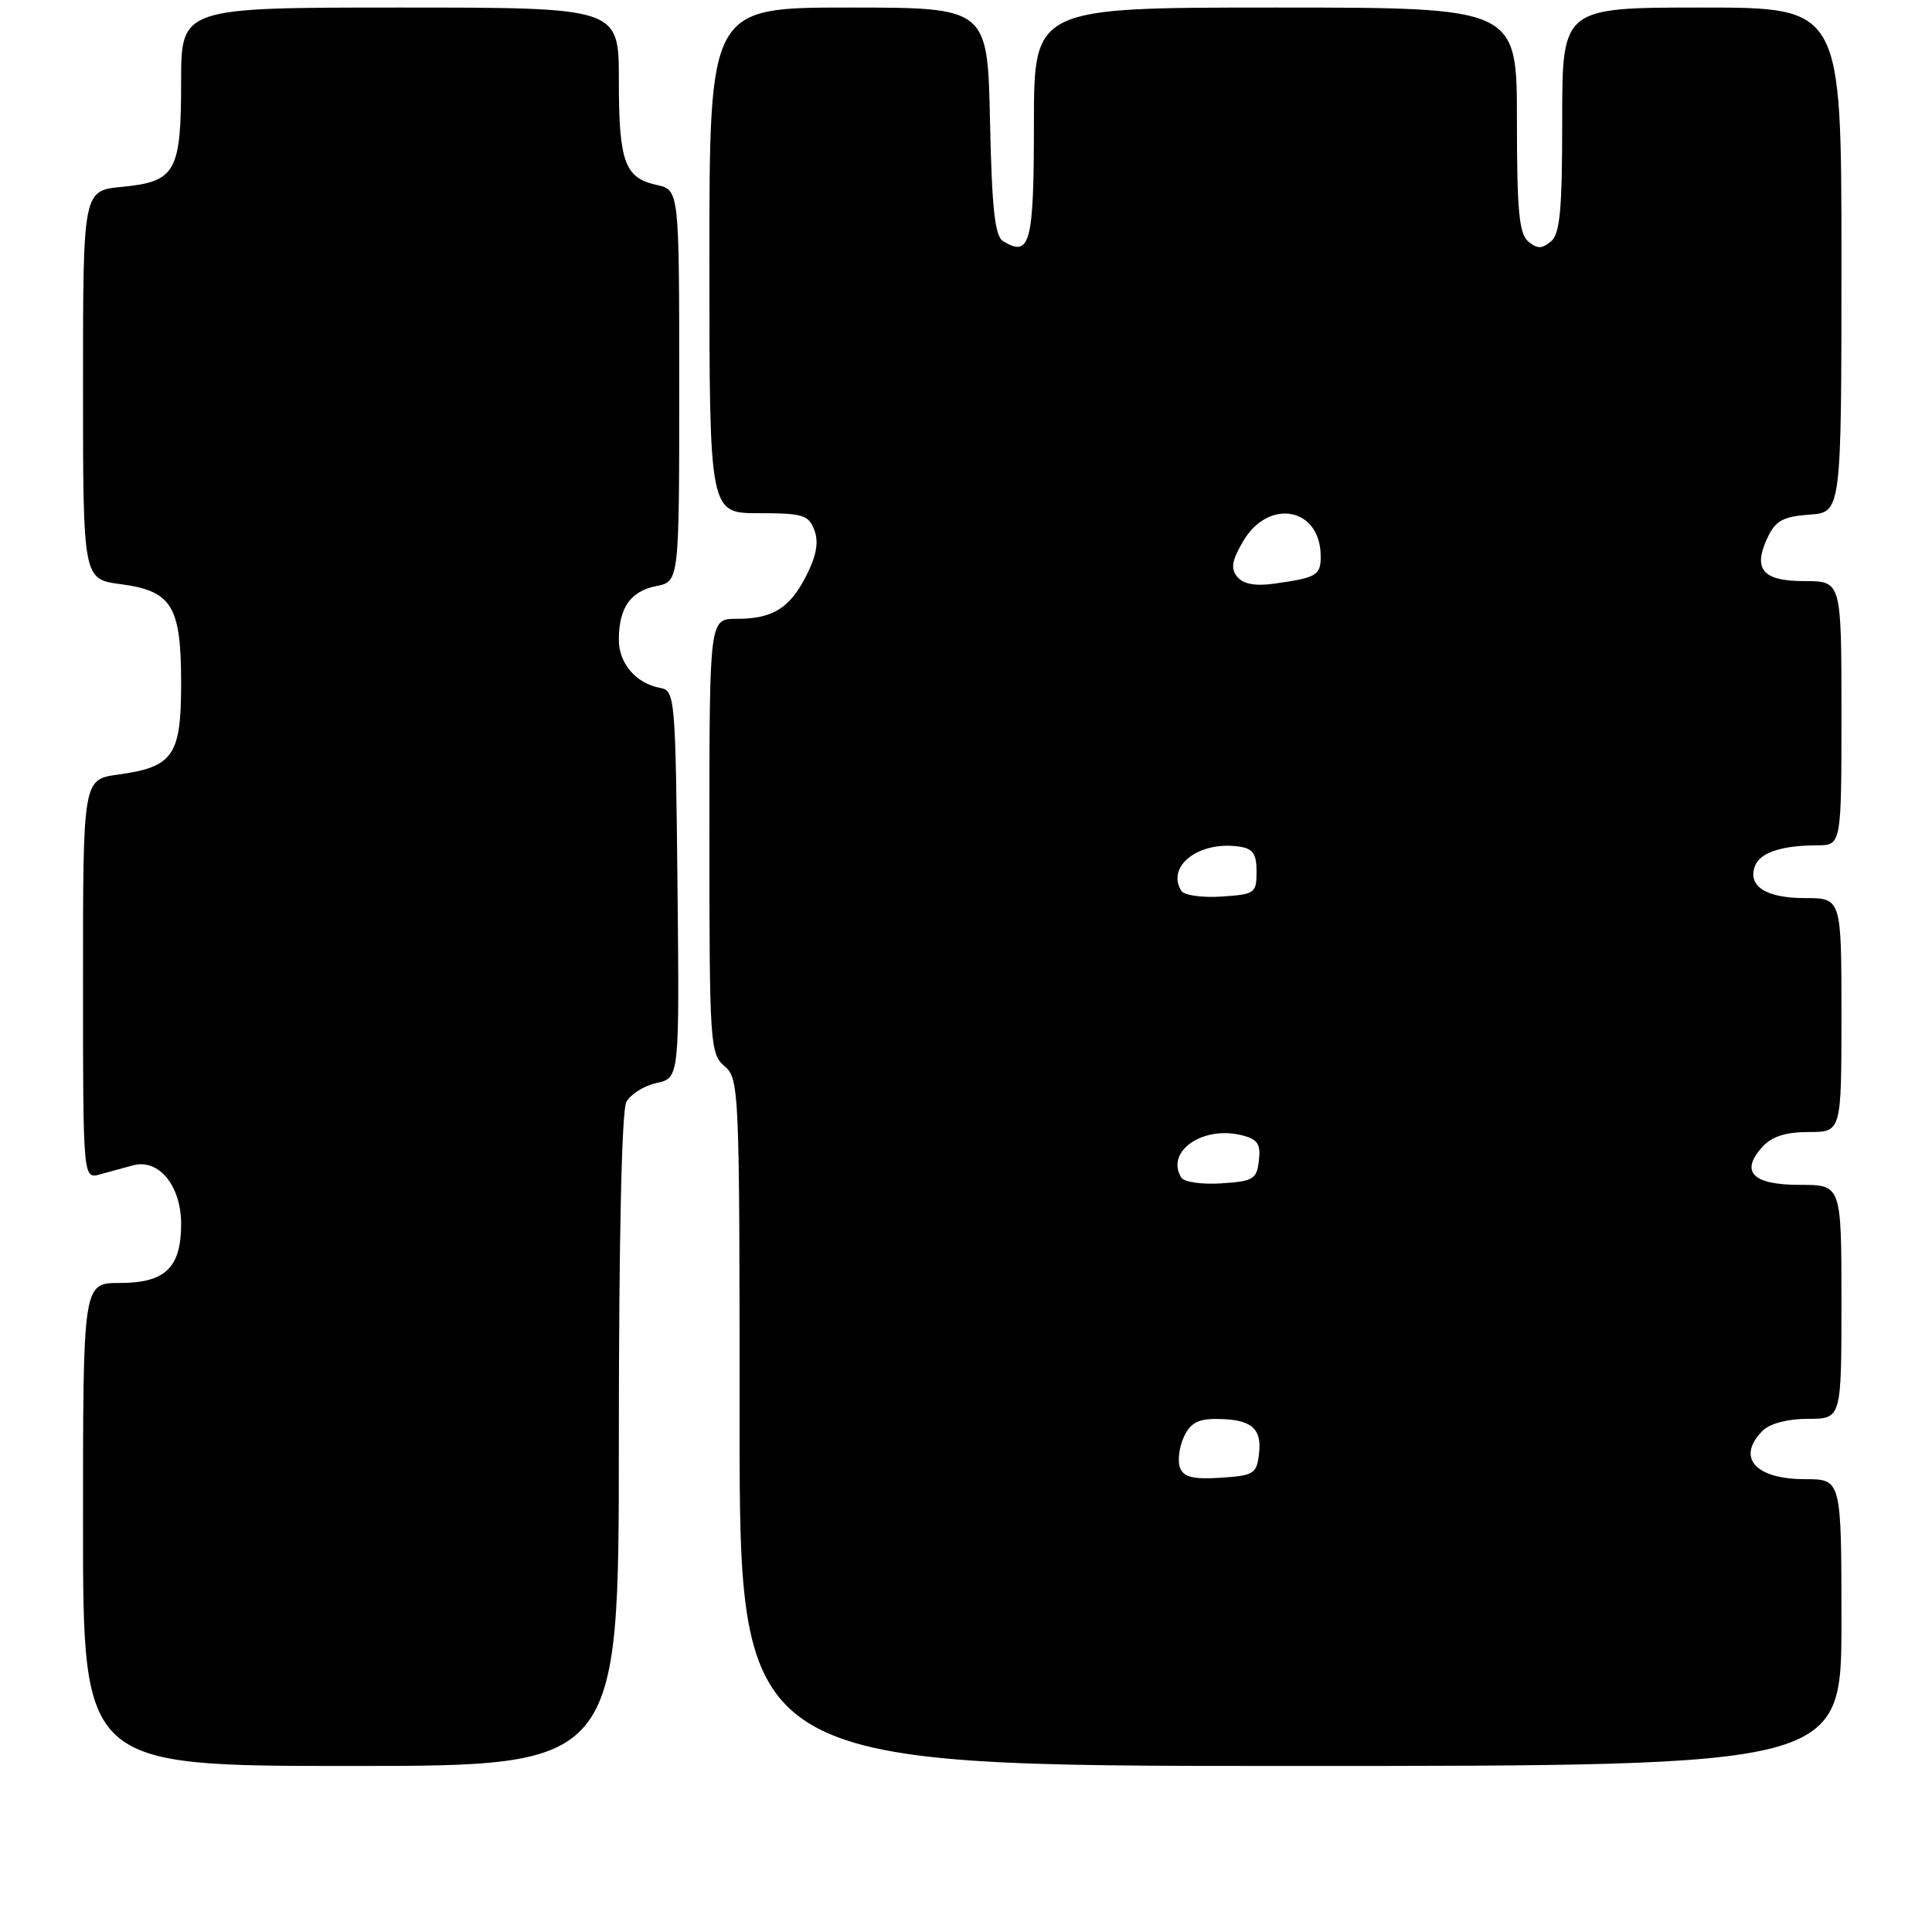 <?xml version="1.0" encoding="UTF-8" standalone="no"?>
<!DOCTYPE svg PUBLIC "-//W3C//DTD SVG 1.1//EN" "http://www.w3.org/Graphics/SVG/1.1/DTD/svg11.dtd" >
<svg xmlns="http://www.w3.org/2000/svg" xmlns:xlink="http://www.w3.org/1999/xlink" version="1.1" viewBox="0 0 256 256">
 <g >
 <path fill="currentColor"
d=" M 82.00 190.93 C 82.00 164.38 82.38 147.16 82.99 146.02 C 83.54 145.00 85.34 143.86 87.01 143.50 C 90.03 142.83 90.03 142.83 89.77 117.18 C 89.51 92.42 89.43 91.51 87.50 91.16 C 84.29 90.57 82.00 87.92 82.00 84.78 C 82.00 80.54 83.53 78.34 86.96 77.66 C 90.00 77.05 90.00 77.05 90.00 51.10 C 90.00 25.16 90.00 25.16 86.99 24.50 C 82.76 23.57 82.00 21.45 82.00 10.57 C 82.00 1.00 82.00 1.00 53.00 1.00 C 24.00 1.00 24.00 1.00 24.00 10.81 C 24.00 22.80 23.28 24.07 16.17 24.76 C 11.00 25.25 11.00 25.25 11.00 51.00 C 11.00 76.74 11.00 76.74 15.96 77.40 C 22.80 78.31 24.00 80.27 24.00 90.57 C 24.00 100.12 22.96 101.63 15.68 102.63 C 11.00 103.27 11.00 103.27 11.00 129.75 C 11.00 156.23 11.00 156.23 13.25 155.61 C 14.49 155.27 16.47 154.72 17.66 154.41 C 21.04 153.50 24.00 157.13 24.00 162.17 C 24.00 167.99 21.90 170.00 15.85 170.00 C 11.00 170.00 11.00 170.00 11.00 202.00 C 11.00 234.00 11.00 234.00 46.50 234.00 C 82.00 234.00 82.00 234.00 82.00 190.93 Z  M 244.00 215.00 C 244.00 196.00 244.00 196.00 239.20 196.00 C 232.55 196.00 230.03 193.12 233.57 189.57 C 234.53 188.62 236.88 188.00 239.57 188.00 C 244.00 188.00 244.00 188.00 244.00 172.50 C 244.00 157.00 244.00 157.00 238.47 157.00 C 232.22 157.00 230.53 155.28 233.53 151.96 C 234.78 150.59 236.61 150.00 239.65 150.00 C 244.00 150.00 244.00 150.00 244.00 134.50 C 244.00 119.00 244.00 119.00 239.12 119.00 C 233.98 119.00 231.53 117.40 232.55 114.73 C 233.22 112.97 236.07 112.03 240.75 112.01 C 244.00 112.00 244.00 112.00 244.00 94.50 C 244.00 77.00 244.00 77.00 239.11 77.00 C 233.51 77.00 232.21 75.43 234.25 71.15 C 235.28 68.99 236.31 68.44 239.76 68.19 C 244.00 67.89 244.00 67.89 244.00 34.44 C 244.00 1.00 244.00 1.00 225.50 1.00 C 207.00 1.00 207.00 1.00 207.00 15.88 C 207.00 27.88 206.71 31.00 205.50 32.00 C 204.30 32.99 203.70 32.99 202.50 32.00 C 201.29 31.00 201.00 27.88 201.00 15.88 C 201.00 1.00 201.00 1.00 169.00 1.00 C 137.00 1.00 137.00 1.00 137.00 16.39 C 137.00 32.26 136.50 34.16 132.91 31.95 C 131.82 31.28 131.43 27.63 131.18 16.04 C 130.86 1.00 130.86 1.00 112.43 1.00 C 94.00 1.00 94.00 1.00 94.00 34.50 C 94.00 68.00 94.00 68.00 100.53 68.00 C 106.39 68.00 107.15 68.23 107.91 70.25 C 108.50 71.83 108.19 73.61 106.87 76.22 C 104.65 80.61 102.41 82.00 97.57 82.00 C 94.00 82.00 94.00 82.00 94.00 110.78 C 94.00 138.32 94.09 139.63 96.00 141.27 C 97.95 142.93 98.00 144.22 98.00 188.49 C 98.00 234.00 98.00 234.00 171.00 234.00 C 244.00 234.00 244.00 234.00 244.00 215.00 Z  M 156.36 194.49 C 156.02 193.60 156.24 191.78 156.85 190.44 C 157.70 188.57 158.72 188.00 161.23 188.02 C 165.78 188.04 167.22 189.22 166.83 192.61 C 166.52 195.29 166.16 195.52 161.74 195.81 C 158.08 196.04 156.84 195.73 156.36 194.49 Z  M 156.53 156.04 C 154.39 152.59 159.35 149.12 164.56 150.43 C 166.64 150.95 167.07 151.58 166.81 153.78 C 166.53 156.25 166.08 156.53 161.84 156.80 C 159.28 156.97 156.89 156.63 156.53 156.04 Z  M 156.53 118.04 C 154.50 114.77 158.85 111.42 164.15 112.17 C 166.02 112.43 166.50 113.11 166.50 115.50 C 166.50 118.36 166.28 118.51 161.84 118.80 C 159.28 118.97 156.89 118.63 156.53 118.04 Z  M 163.96 76.45 C 163.05 75.36 163.21 74.31 164.69 71.77 C 168.09 65.93 175.00 67.24 175.00 73.72 C 175.00 76.24 174.46 76.56 168.81 77.34 C 166.34 77.69 164.74 77.39 163.96 76.45 Z "/>
</g>
</svg>